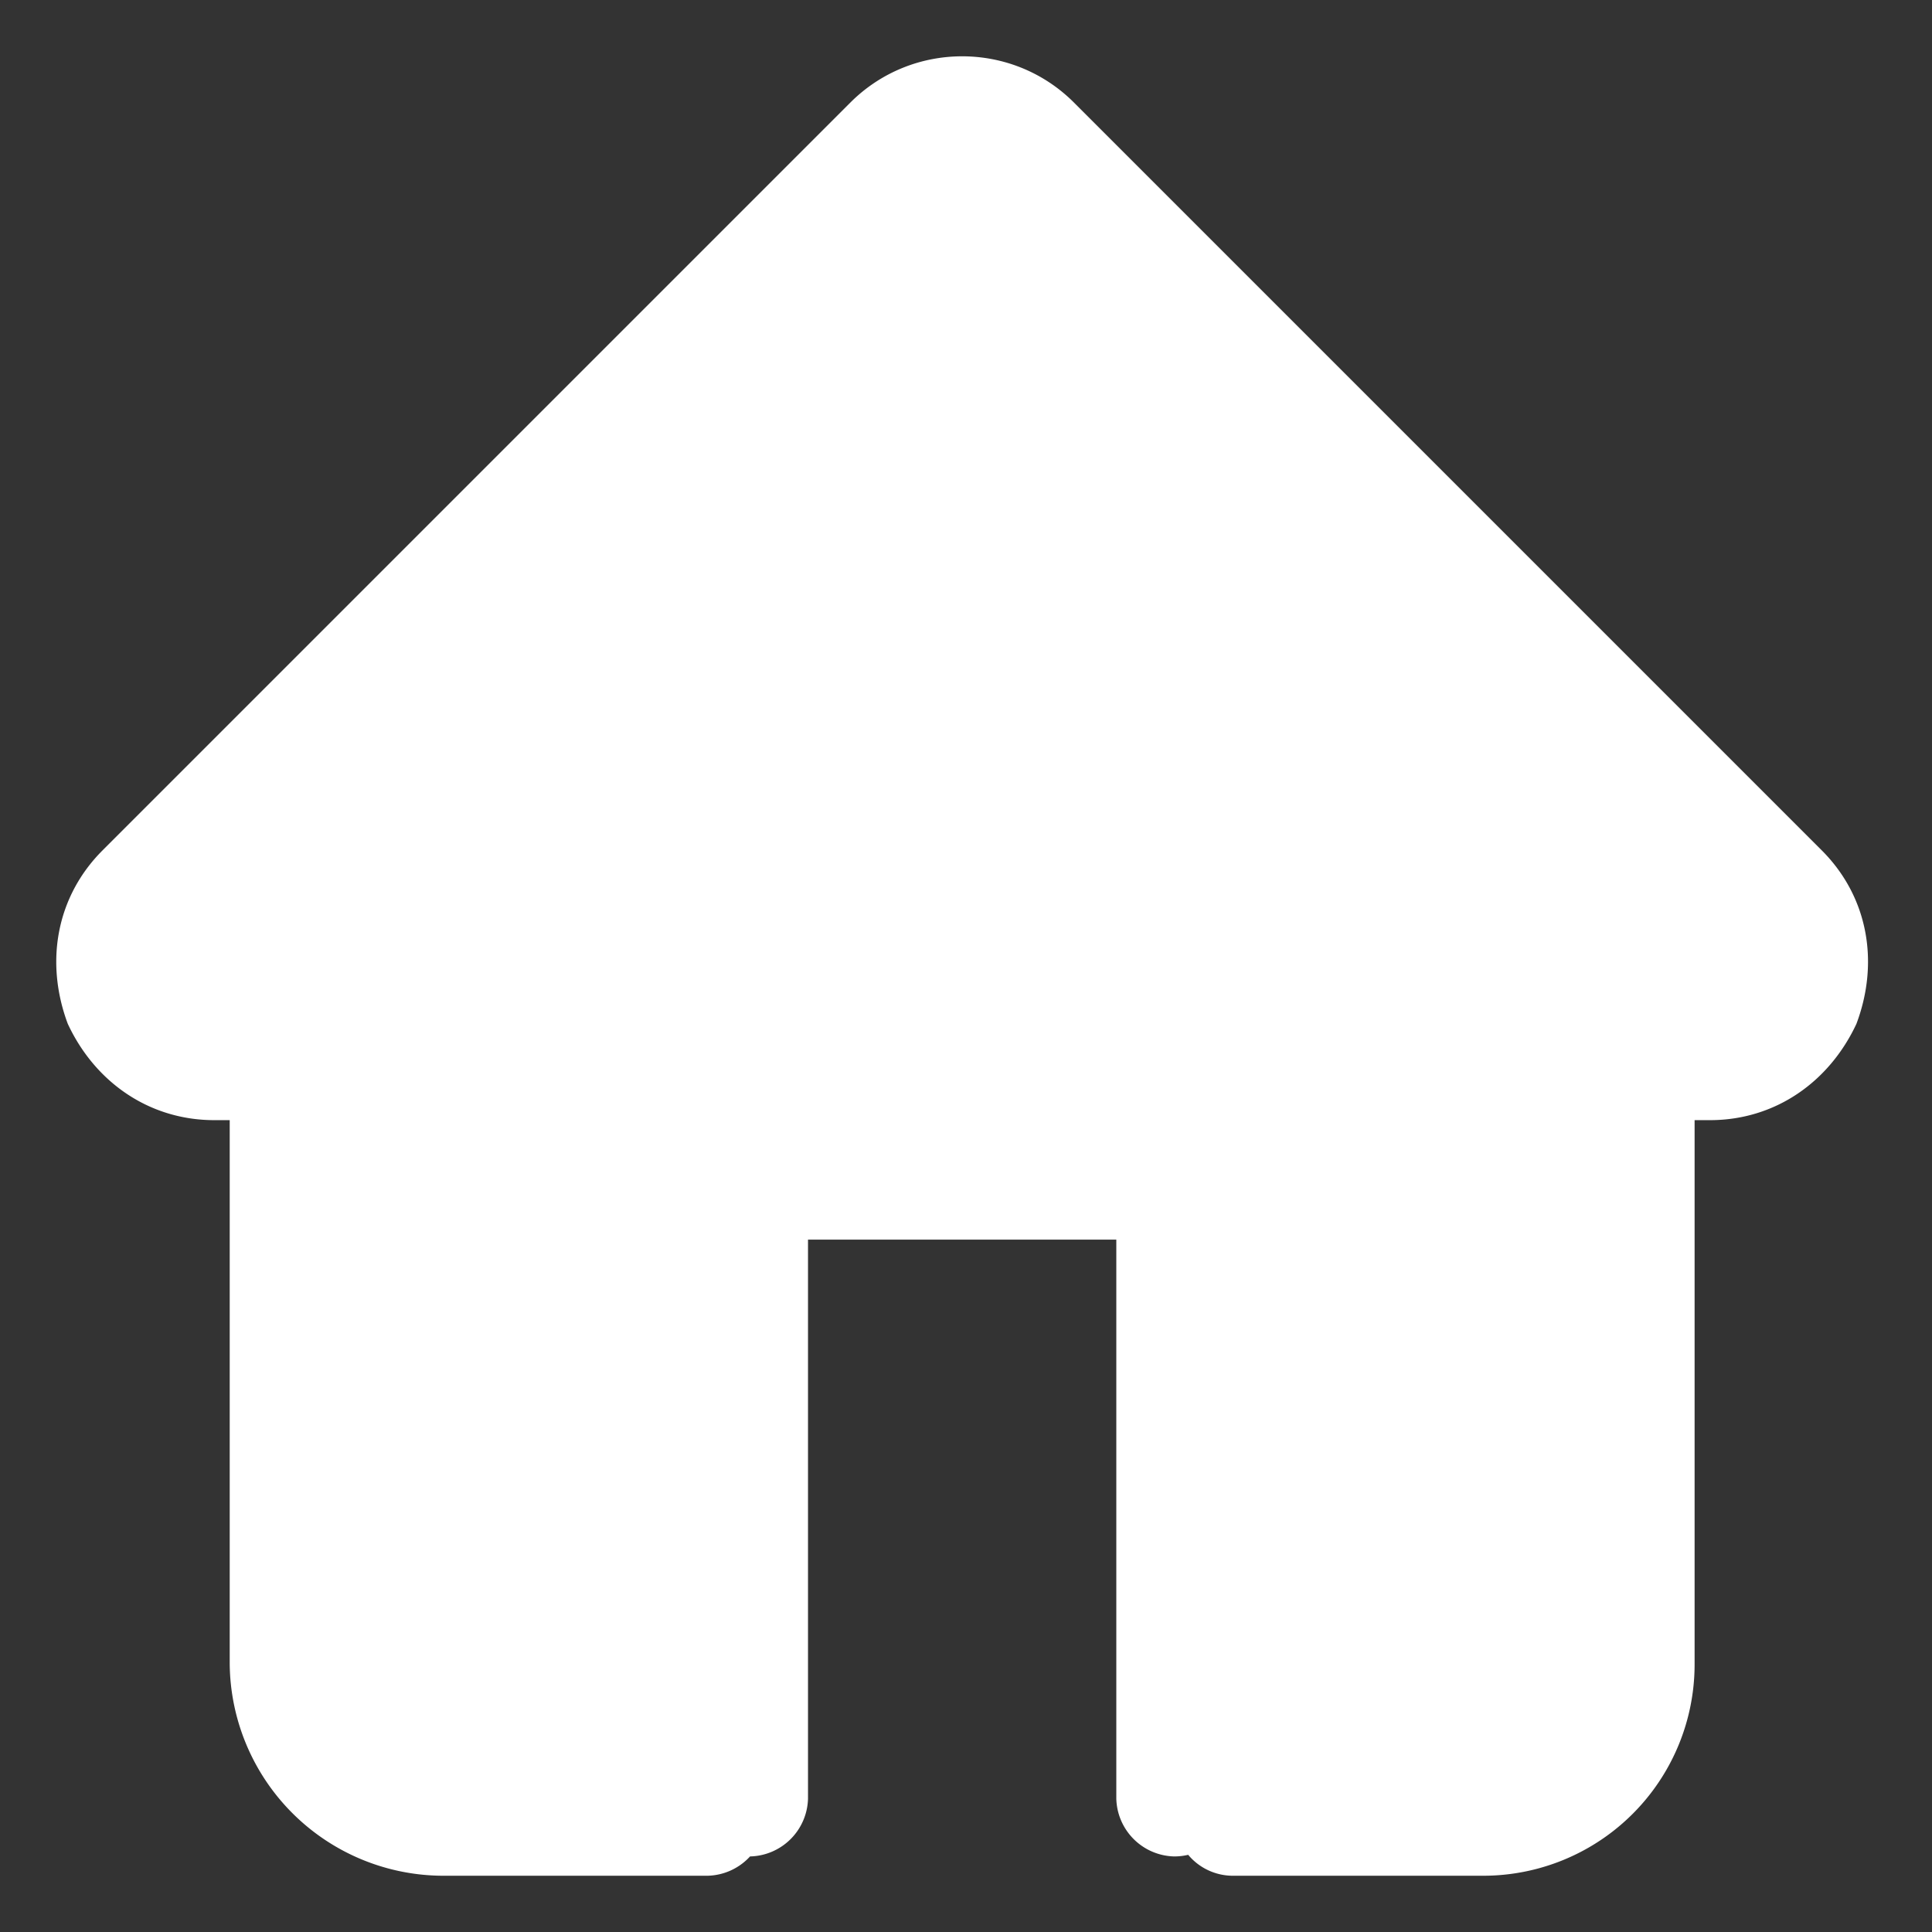 <?xml version="1.0" standalone="no"?><!DOCTYPE svg PUBLIC "-//W3C//DTD SVG 1.1//EN" "http://www.w3.org/Graphics/SVG/1.1/DTD/svg11.dtd"><svg class="icon" width="48px" height="48.00px" viewBox="0 0 1024 1024" version="1.1" xmlns="http://www.w3.org/2000/svg"><rect x="0" y="0" width="1024" height="1024" fill="#333333" stroke="none"/><path fill="#ffffff" d="M906.317 593.703h-32.681a31.449 31.449 0 0 1-30.645-30.645c0-16.341-672.214 30.645-688.555 30.645h-40.825c-34.771 0-63.38-20.359-77.685-51.058-12.215-32.681-6.108-67.398 18.43-91.936l396.353-396.353c32.681-32.681 85.828-32.681 118.509 0l396.353 396.353c24.538 24.538 30.645 59.255 18.376 91.936-14.305 30.645-42.861 51.058-77.631 51.058zM375.114 994.181H234.156a113.366 113.366 0 0 1-112.402-112.348v-306.453c0-16.394 14.305-30.699 30.645-30.699 10.929 0 85.185 129.385 222.714 388.209 16.341 0 30.645 14.305 30.645 30.645a31.449 31.449 0 0 1-30.645 30.645z m254.645-11.09a32.145 32.145 0 0 1-7.447 0.857 31.449 31.449 0 0 1-30.645-30.645v-296.274h-163.406v296.274a31.449 31.449 0 0 1-30.699 30.645 30.11 30.11 0 0 1-30.645-30.645l-214.517-373.369c0-28.77 562.973-52.665 697.77-34.288a29.895 29.895 0 0 1 17.359-5.679c16.341 0 30.645 14.305 30.645 30.645v311.221A112.027 112.027 0 0 1 785.772 994.181h-132.814a30.86 30.86 0 0 1-23.198-11.09z"  /></svg>